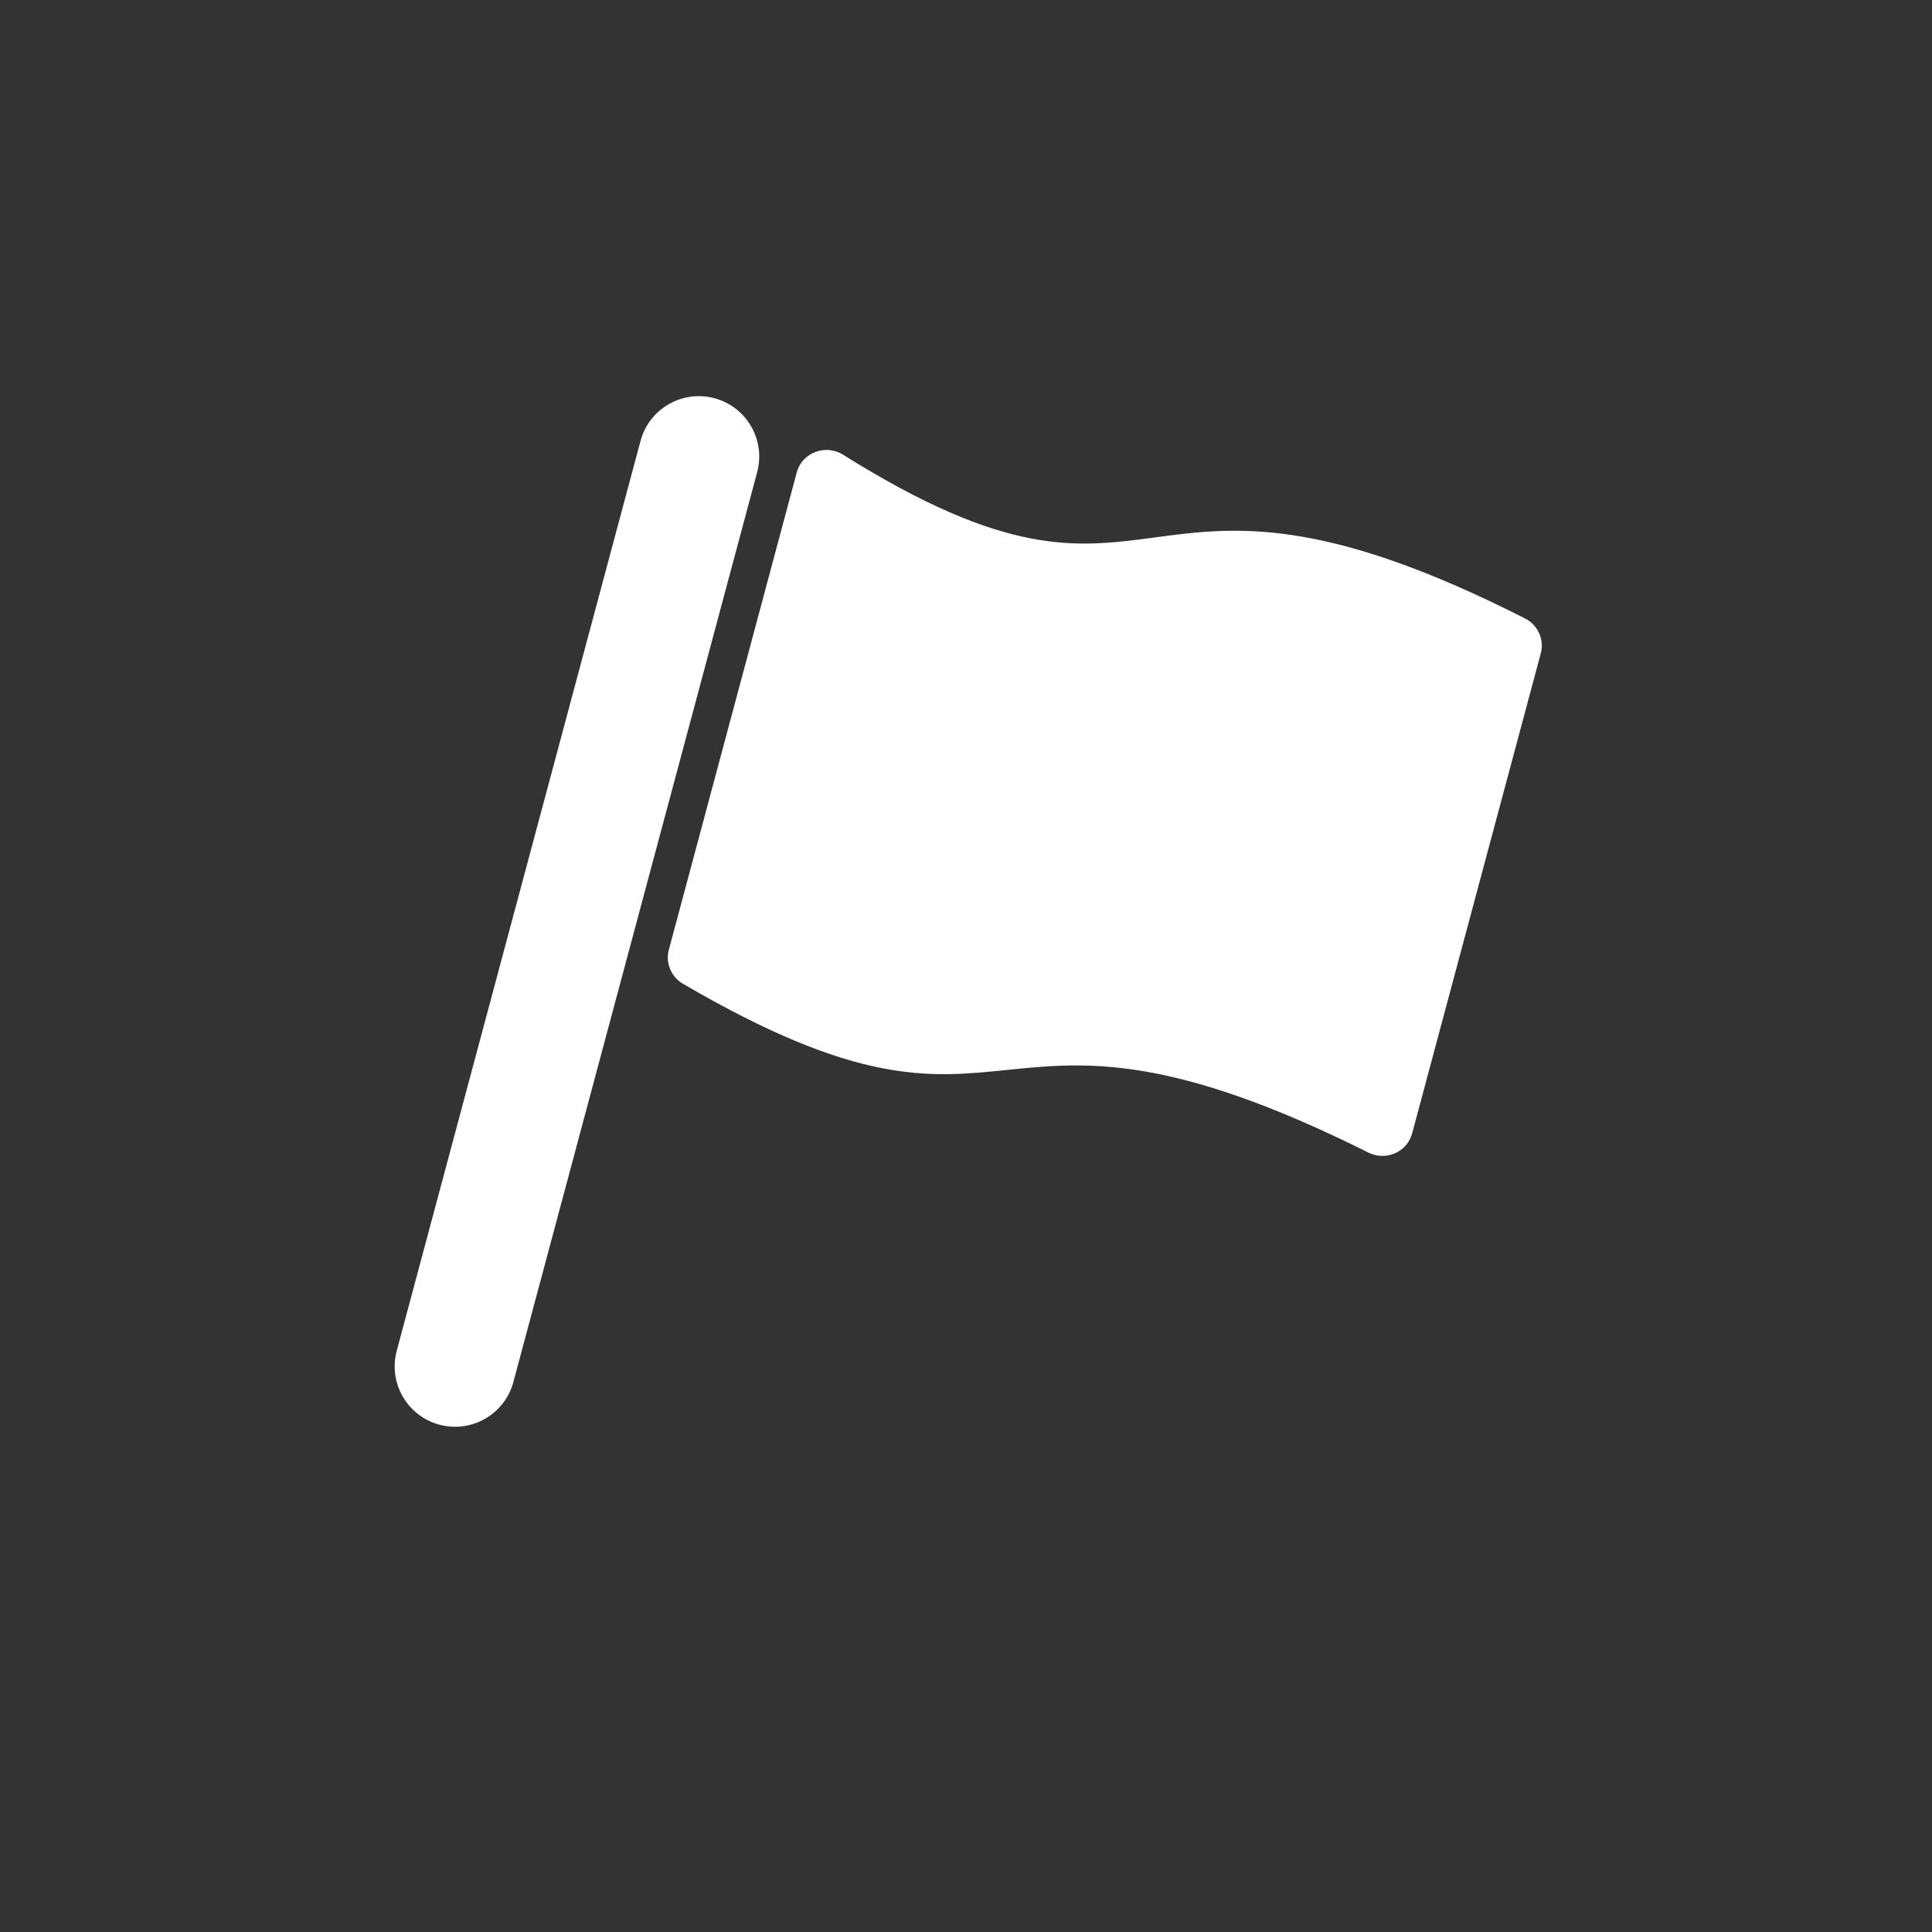 <svg width="512" height="512" viewBox="0 0 512 512" fill="none" xmlns="http://www.w3.org/2000/svg">
<rect x="0" y="0" width="512" height="512" fill="#333333" stroke="none"/>
<path fill-rule="evenodd" clip-rule="evenodd" d="M223.428 120.506C218.783 117.597 212.564 119.914 211.145 125.208L177.238 251.749C176.317 255.188 177.877 258.892 180.952 260.688C227.064 287.627 246.153 285.671 266.871 283.548C287.602 281.425 309.965 279.133 362.663 305.454C367.254 307.747 372.9 305.342 374.228 300.385L408.336 173.091C409.303 169.483 407.532 165.618 404.202 163.926C350.276 136.521 327.001 139.628 305.977 142.434C285.294 145.195 266.79 147.665 223.428 120.506ZM105.141 357.963C102.854 366.499 107.919 375.272 116.455 377.559C124.99 379.846 133.764 374.781 136.051 366.245L200.657 125.132C202.944 116.596 197.879 107.823 189.343 105.536C180.808 103.249 172.034 108.314 169.747 116.849L105.141 357.963Z" fill="white"/>
</svg>
